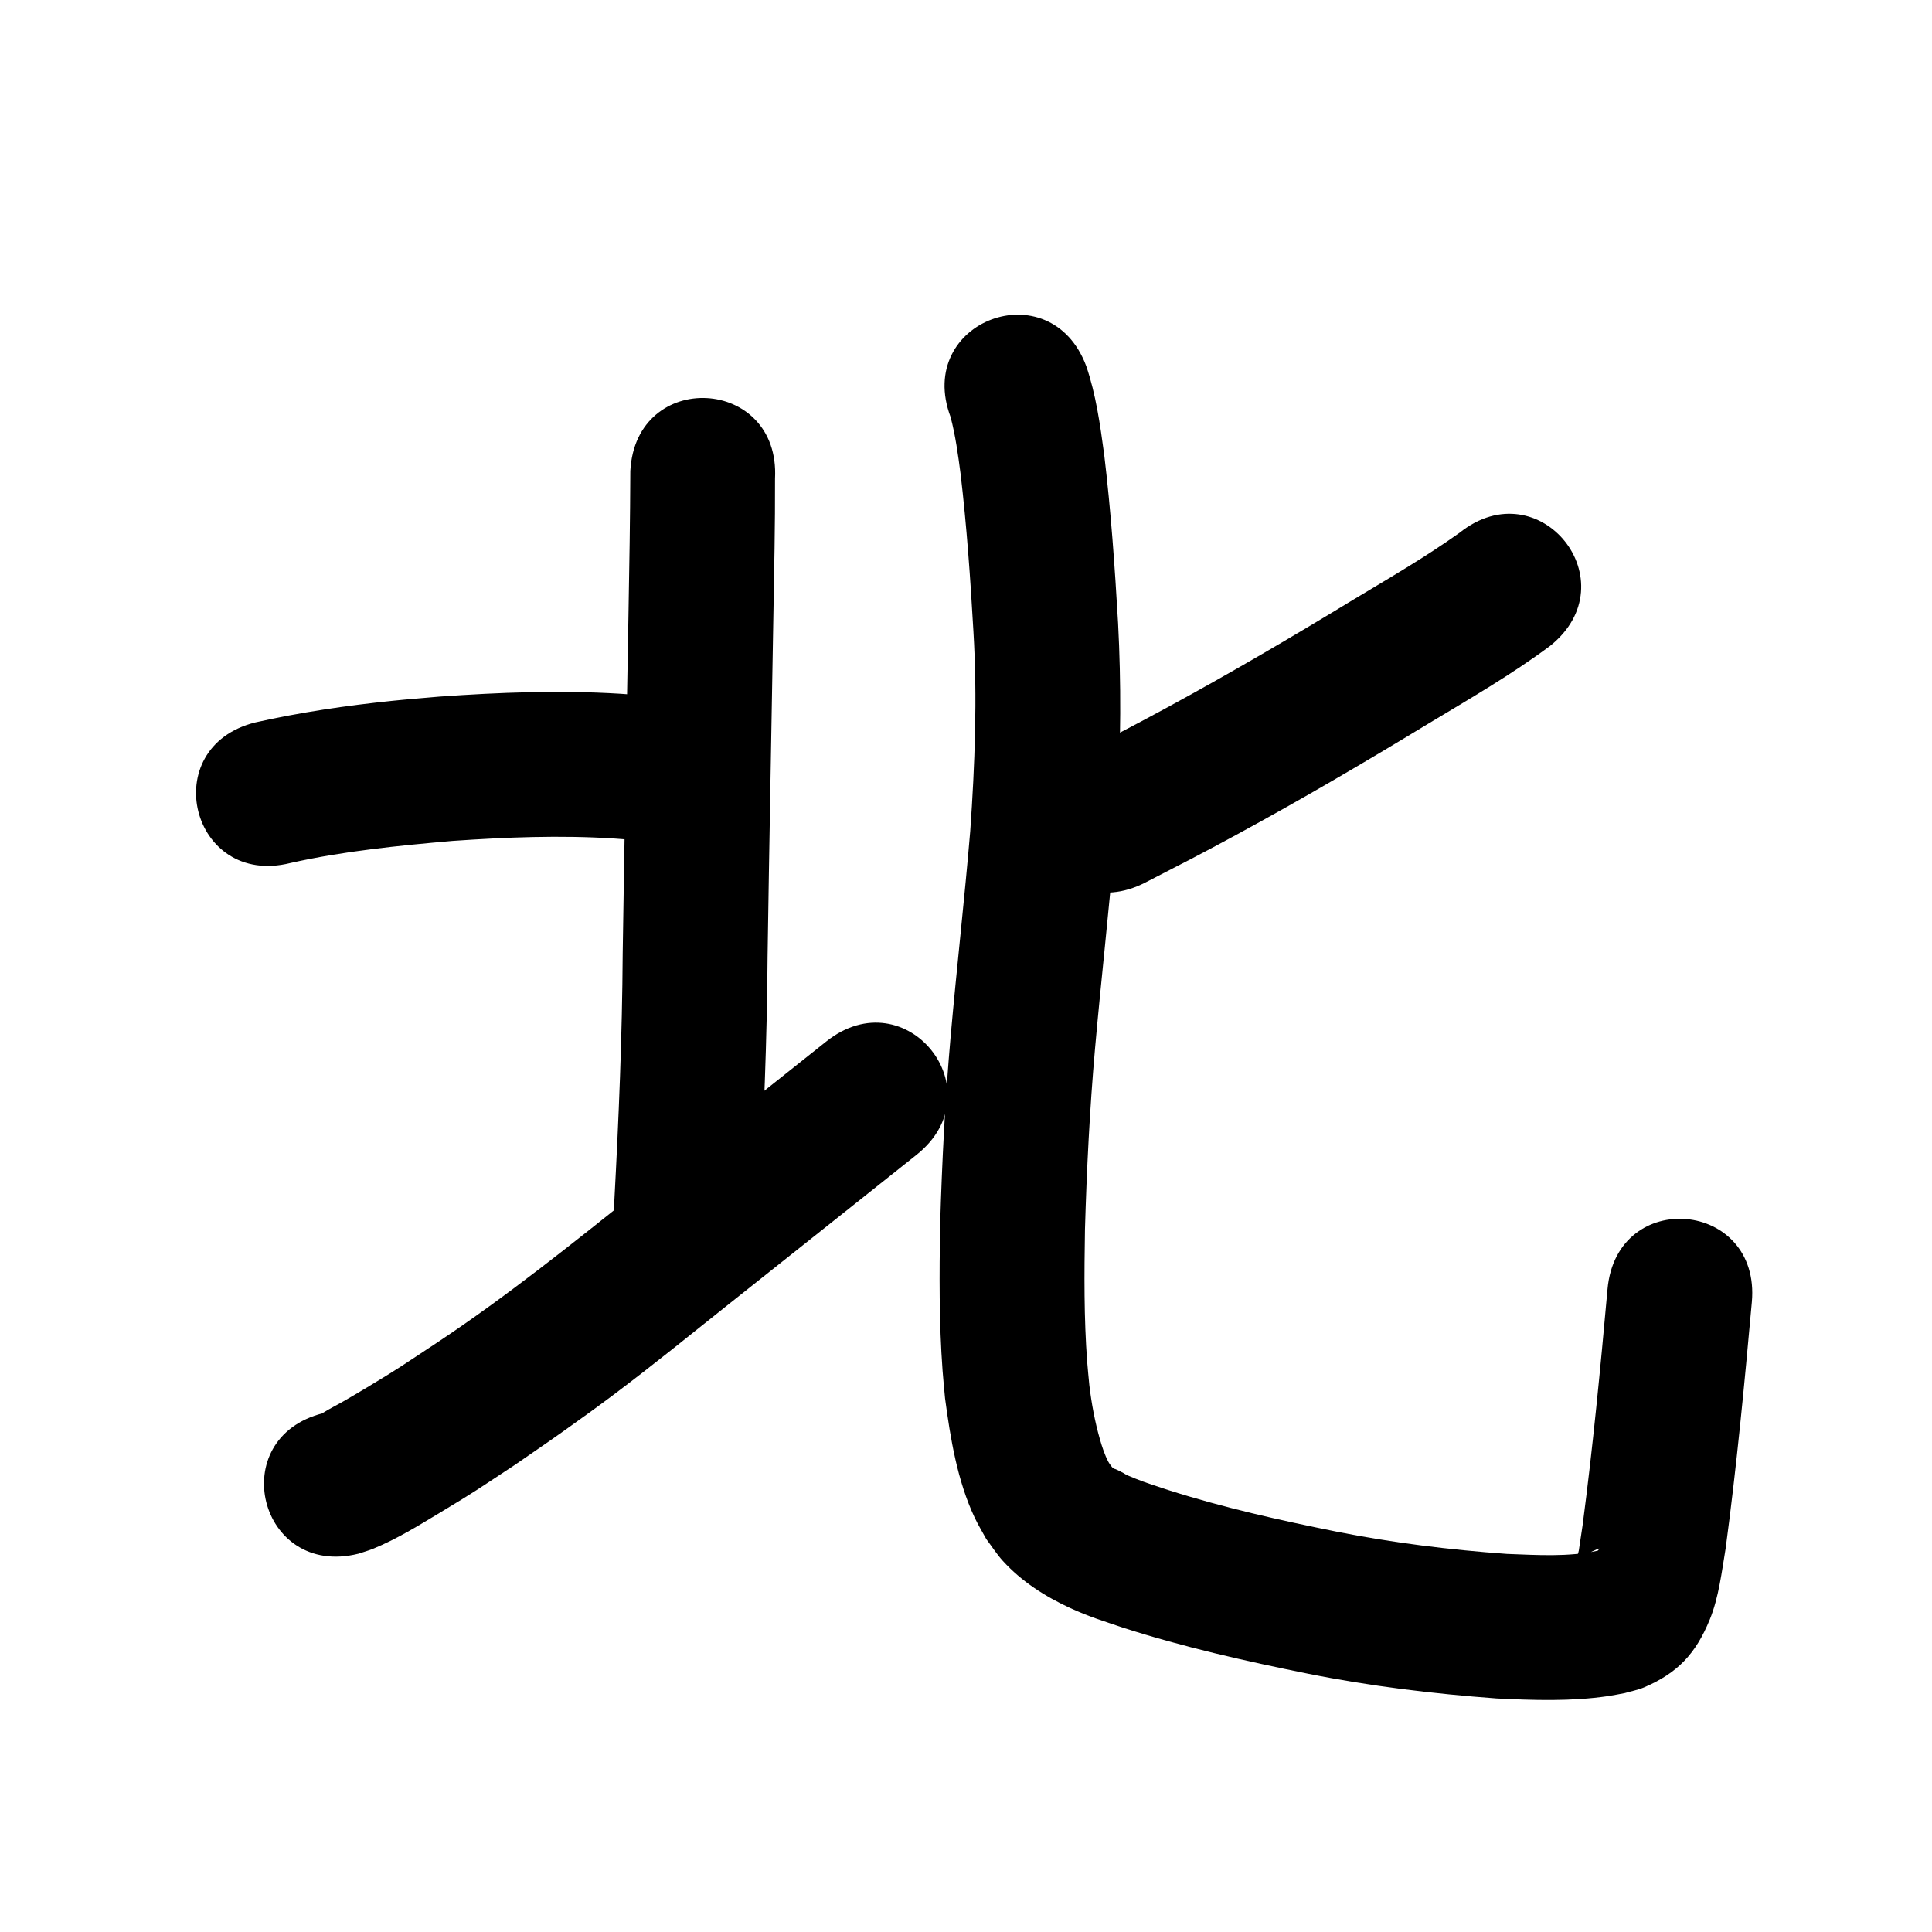 <?xml version="1.0" ?>
<svg xmlns="http://www.w3.org/2000/svg" viewBox="0 0 1000 1000">
<path d="m 150.304,446.693 c 27.593,-6.203 55.78,-8.962 83.901,-11.438 27.784,-1.908 55.711,-3.024 83.537,-1.247 5.876,0.375 11.733,1.013 17.6,1.52 52.845,4.456 59.147,-70.279 6.302,-74.735 v 0 c -6.958,-0.575 -13.905,-1.301 -20.874,-1.724 -31.047,-1.886 -62.199,-0.71 -93.194,1.479 -8.132,0.727 -16.274,1.341 -24.395,2.181 -23.841,2.464 -47.634,5.936 -71.028,11.193 -51.456,12.835 -33.304,85.606 18.152,72.77 z"/>
<path d="m 326.253,243.792 c -0.086,24.935 -0.517,49.867 -0.964,74.799 -0.983,58.36 -2.118,116.718 -2.984,175.08 -0.251,42.571 -2.04,85.099 -4.311,127.601 -2.824,52.958 72.07,56.951 74.894,3.993 v 0 c 2.313,-43.462 4.147,-86.95 4.409,-130.482 0.865,-58.285 1.999,-116.566 2.98,-174.849 0.431,-24.061 0.957,-48.126 0.872,-72.193 2.794,-52.959 -72.102,-56.91 -74.896,-3.951 z"/>
<path d="m 185.484,804.208 c 2.549,-0.859 5.156,-1.563 7.646,-2.578 12.237,-4.991 23.708,-12.122 34.985,-18.917 19.119,-11.52 18.218,-11.235 38.358,-24.473 8.051,-5.58 16.168,-11.067 24.153,-16.741 9.024,-6.412 18.021,-12.868 26.873,-19.517 21.113,-15.86 39.283,-30.684 59.979,-47.168 21.73,-17.307 43.493,-34.572 65.235,-51.864 10.551,-8.397 21.101,-16.793 31.652,-25.19 41.496,-33.024 -5.207,-91.708 -46.703,-58.684 v 0 c -10.545,8.392 -21.089,16.783 -31.634,25.175 -21.778,17.321 -43.579,34.614 -65.344,51.951 -34.42,27.418 -68.7,55.092 -105.45,79.392 -18.742,12.358 -17.266,11.672 -35.149,22.474 -4.03,2.434 -8.099,4.803 -12.17,7.17 -3.523,2.048 -7.203,3.828 -10.655,5.994 -0.061,0.038 0.047,0.137 0.071,0.206 -51.456,12.835 -33.304,85.606 18.152,72.77 z"/>
<path d="m 755.514,275.717 c -17.685,12.631 -36.545,23.541 -55.15,34.738 -31.752,19.328 -63.818,38.143 -96.492,55.876 -19.067,10.349 -26.594,14.11 -45.336,23.768 -47.138,24.3 -12.773,90.963 34.365,66.664 v 0 c 19.608,-10.111 27.302,-13.956 47.268,-24.8 33.472,-18.18 66.334,-37.447 98.869,-57.249 21.42,-12.893 43.178,-25.439 63.263,-40.381 41.448,-33.084 -5.34,-91.7 -46.788,-58.616 z"/>
<path d="m 492.015,215.825 c 2.536,9.618 3.865,19.488 5.163,29.331 3.2,27.127 5.097,54.392 6.662,81.656 2.061,34.456 0.758,68.944 -1.646,103.336 -2.974,35.401 -6.991,70.7 -10.128,106.086 -2.863,32.576 -4.508,65.232 -5.457,97.914 -0.431,25.118 -0.581,50.289 1.264,75.361 0.35,4.757 0.851,9.501 1.277,14.252 2.752,20.622 6.36,42.719 15.315,61.713 1.805,3.829 4.028,7.447 6.043,11.171 2.857,3.762 5.39,7.794 8.571,11.287 9.712,10.663 21.955,18.465 34.967,24.446 9.567,4.397 17.009,6.641 26.942,10.015 31.404,10.119 63.613,17.362 95.922,23.887 32.253,6.477 64.939,10.424 97.727,12.829 19.17,0.938 38.575,1.586 57.639,-1.203 2.937,-0.43 5.842,-1.056 8.763,-1.584 3.329,-0.99 6.793,-1.605 9.986,-2.971 17.436,-7.463 26.786,-17.503 33.98,-35.17 4.665,-11.455 6.175,-24.784 8.195,-36.8 5.68,-42.34 9.716,-84.868 13.548,-127.406 4.753,-52.82 -69.945,-59.542 -74.698,-6.722 v 0 c -3.668,40.806 -7.554,81.598 -12.9,122.226 -0.651,4.346 -1.307,8.692 -1.953,13.039 -0.262,1.762 -1.385,3.619 -0.768,5.29 0.303,0.818 1.461,-0.954 2.198,-1.422 1.631,-1.036 3.163,-2.253 4.905,-3.089 5.427,-2.607 4.588,-1.881 3.423,-0.64 -15.365,3.32 -31.318,2.216 -46.897,1.649 -29.637,-2.119 -59.176,-5.728 -88.329,-11.546 -29.243,-5.882 -58.401,-12.39 -86.848,-21.457 -6.067,-2.01 -11.516,-3.684 -17.389,-6.052 -7.329,-2.956 -2.981,-1.422 -8.787,-4.243 -3.554,-1.726 0.251,0.596 -3.072,-1.558 -0.636,-0.916 -1.38,-1.766 -1.908,-2.749 -1.885,-3.506 -3.302,-7.857 -4.375,-11.607 -2.633,-9.195 -4.387,-18.634 -5.509,-28.126 -0.366,-3.955 -0.799,-7.905 -1.098,-11.865 -1.729,-22.883 -1.531,-45.861 -1.166,-68.787 0.898,-31.197 2.468,-62.368 5.196,-93.464 3.173,-35.862 7.283,-71.63 10.241,-107.511 0.446,-6.465 0.961,-12.927 1.337,-19.397 1.809,-31.116 1.993,-62.317 0.364,-93.446 -1.685,-29.15 -3.717,-58.303 -7.202,-87.3 -2.09,-15.415 -4.237,-30.981 -9.294,-45.76 -18.658,-49.643 -88.863,-23.257 -70.205,26.386 z"/>
</svg>

